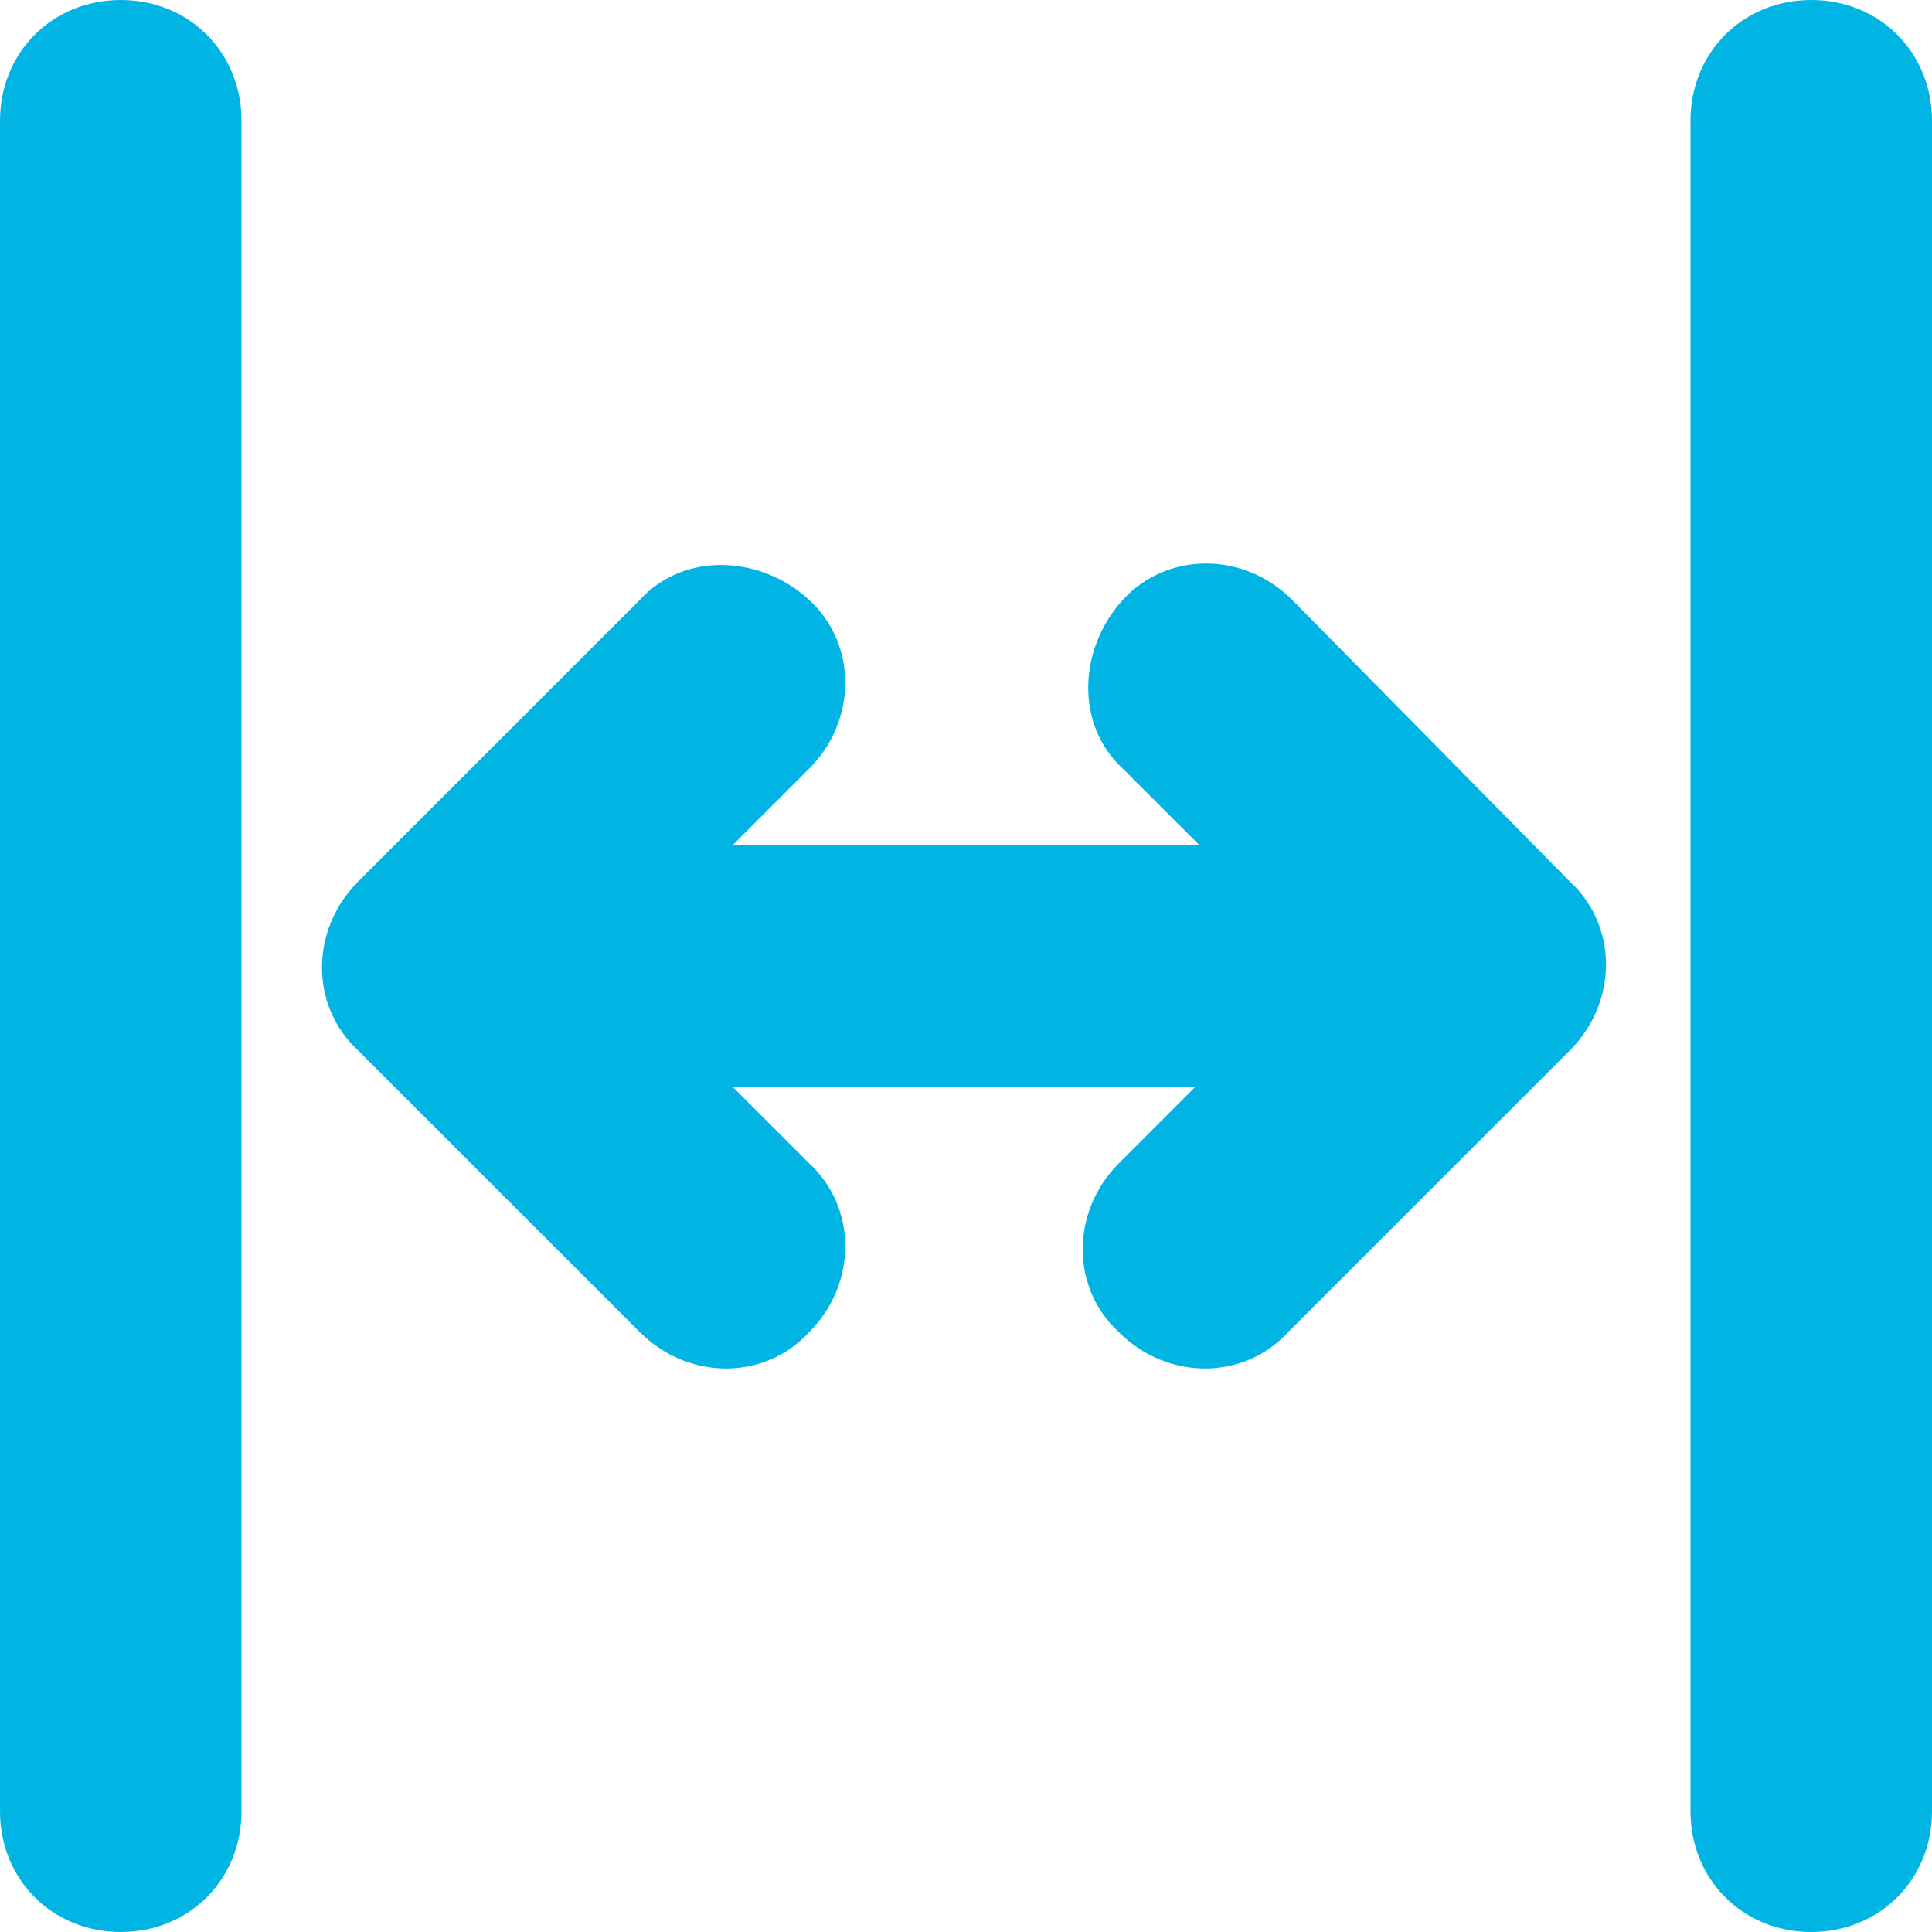 <?xml version="1.0" encoding="utf-8"?>
<!-- Generator: Adobe Illustrator 25.0.0, SVG Export Plug-In . SVG Version: 6.00 Build 0)  -->
<svg version="1.1" id="Layer_1" xmlns="http://www.w3.org/2000/svg" xmlns:xlink="http://www.w3.org/1999/xlink" x="0px"
	y="0px" viewBox="0 0 48 48" style="enable-background:new 0 0 48 48;" xml:space="preserve">
	<style type="text/css">
		.st0 {
			fill: #00B4E4;
		}
	</style>
	<g id="Layer_2_1_">
		<g id="Icons">
			<path class="st0" d="M3,0C1.3,0,0,1.3,0,3v42c0,1.7,1.3,3,3,3s3-1.3,3-3V3C6,1.3,4.7,0,3,0z" />
			<path class="st0" d="M45,0c-1.7,0-3,1.3-3,3v42c0,1.7,1.3,3,3,3s3-1.3,3-3V3C48,1.3,46.7,0,45,0z" />
			<path class="st0" d="M32.1,14.9c-1.2-1.2-3.1-1.2-4.2,0s-1.2,3.1,0,4.2l1.9,1.9H18.2l1.9-1.9c1.2-1.2,1.2-3.1,0-4.2
			s-3.1-1.2-4.2,0l-7,7c-1.2,1.2-1.2,3.1,0,4.2c0,0,0,0,0,0l7,7c1.2,1.2,3.1,1.2,4.2,0c1.2-1.2,1.2-3.1,0-4.2l0,0L18.2,27h11.5
			l-1.9,1.9c-1.2,1.2-1.2,3.1,0,4.2c1.2,1.2,3.1,1.2,4.2,0l0,0l7-7c1.2-1.2,1.2-3.1,0-4.2c0,0,0,0,0,0L32.1,14.9z" />
		</g>
	</g>
</svg>